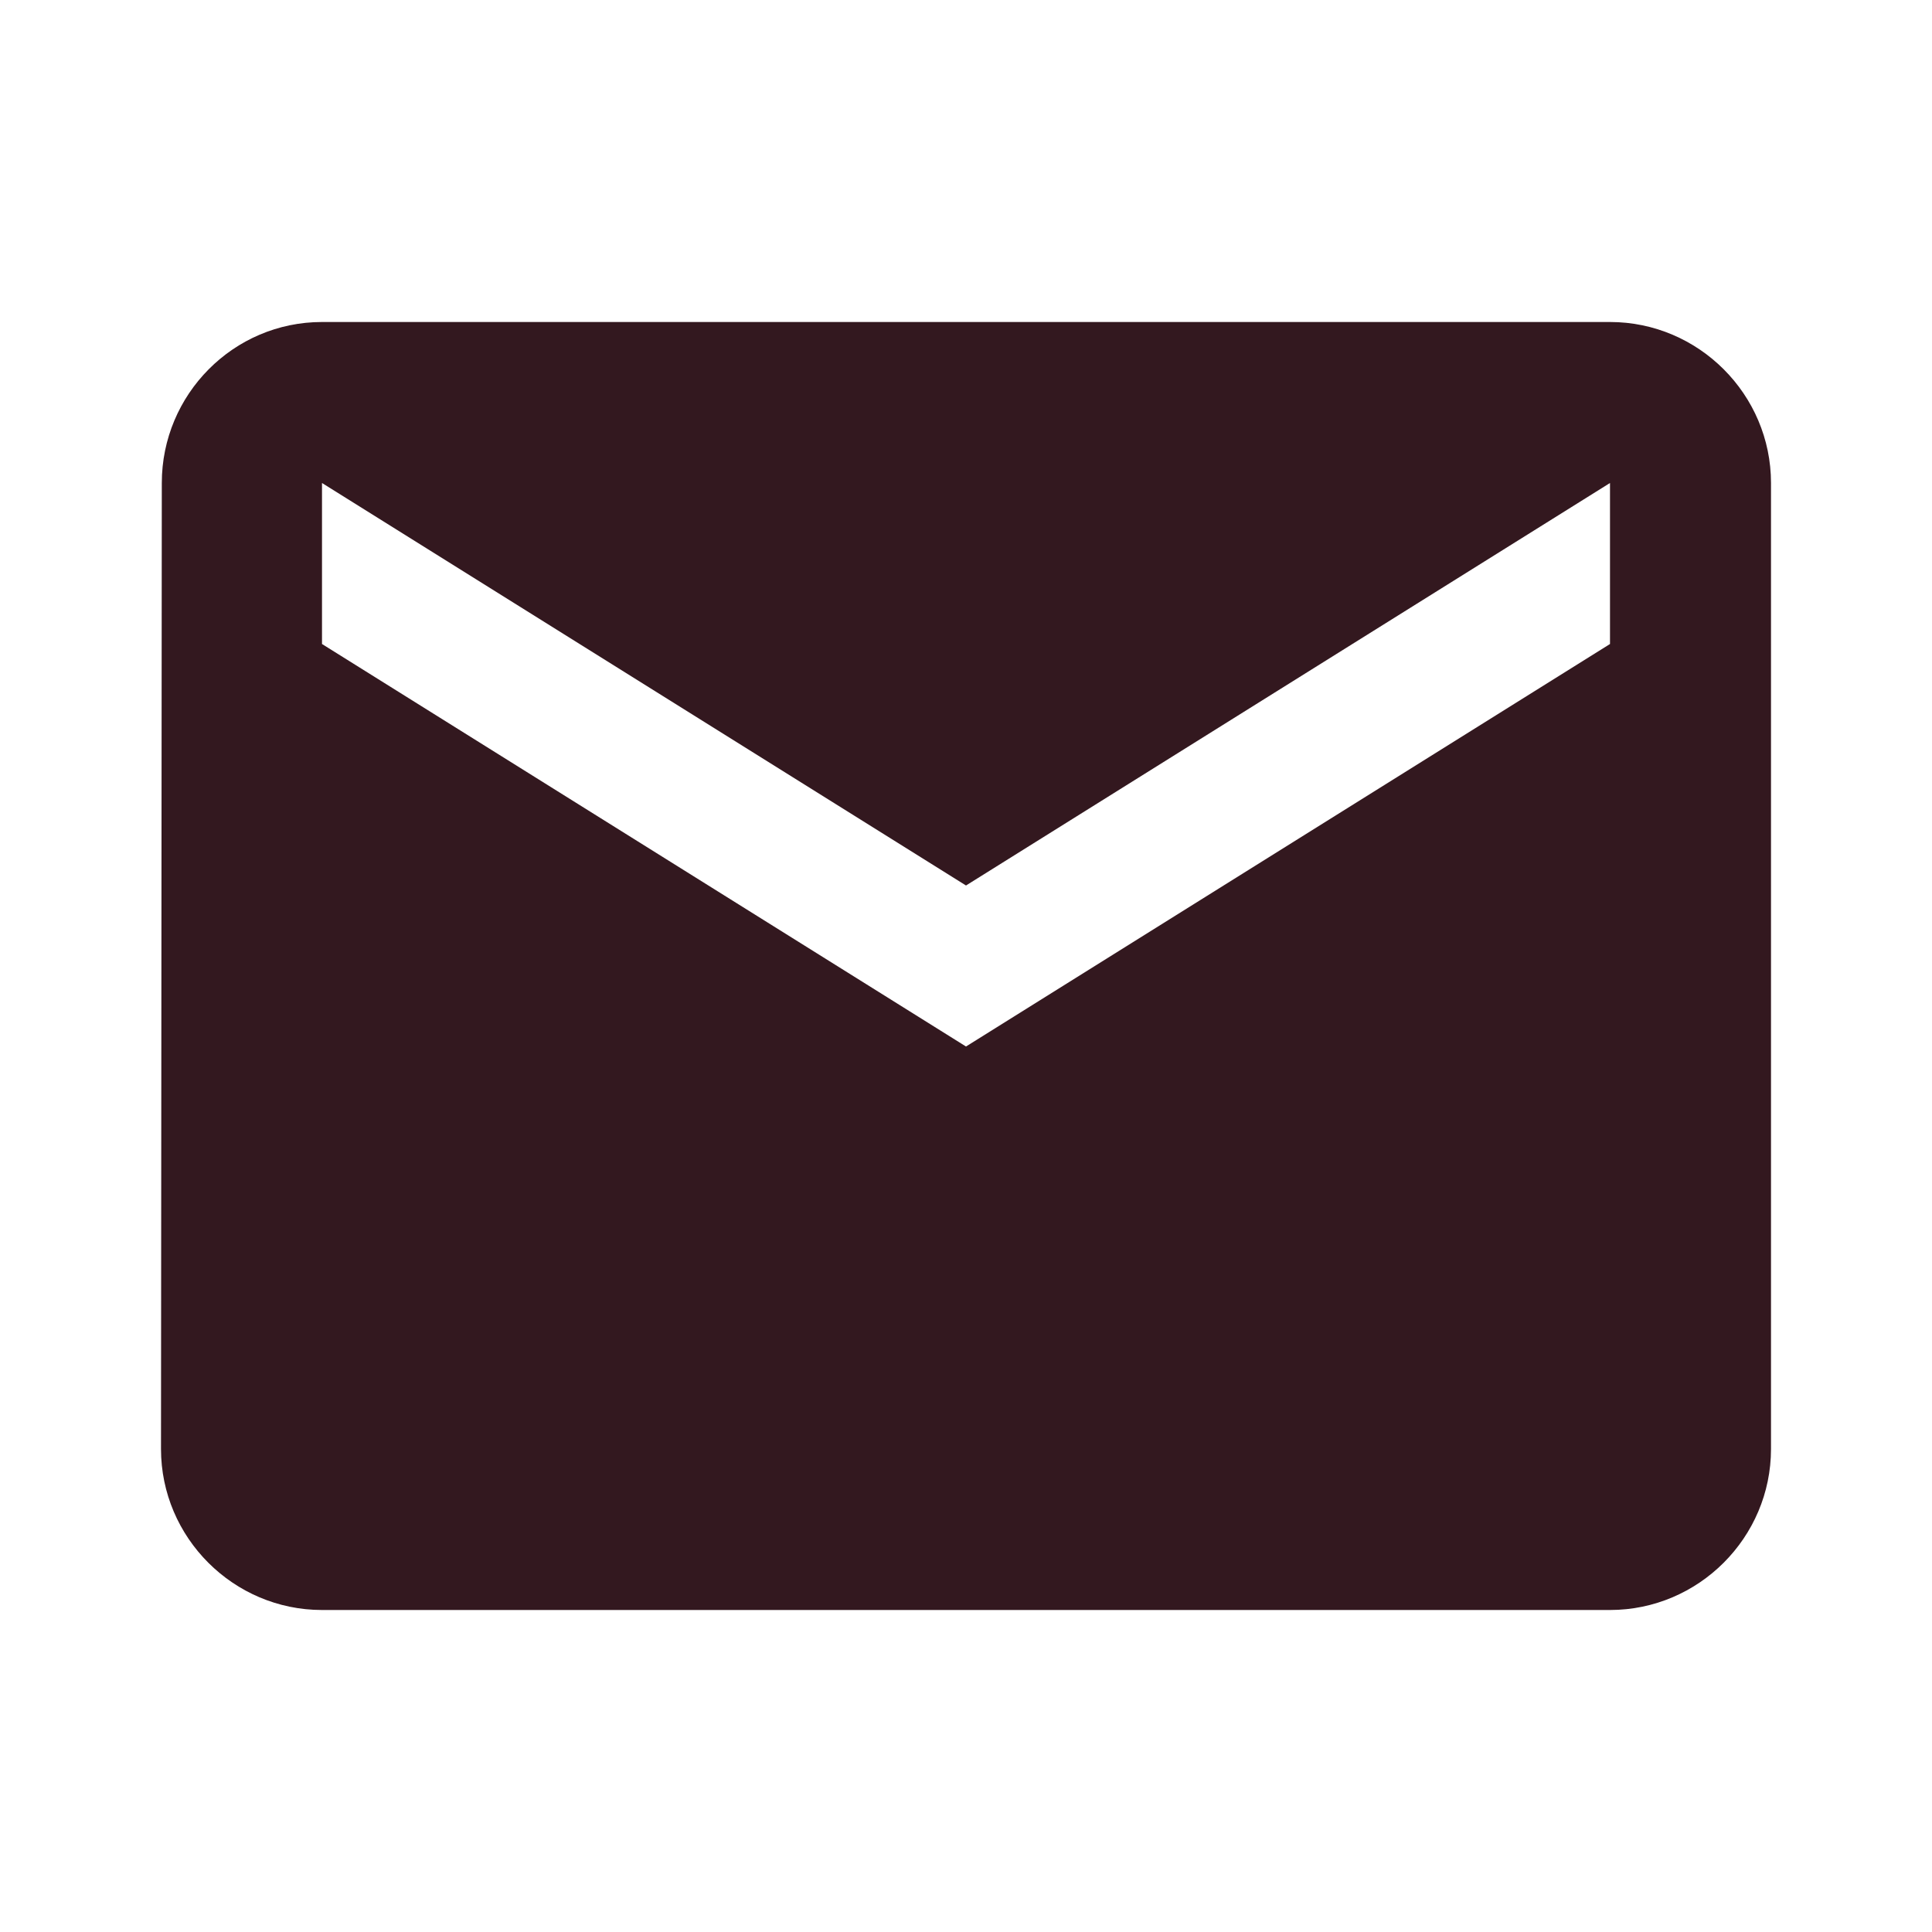 <svg xmlns="http://www.w3.org/2000/svg" viewBox="0 0 24 24">
  <path
    fill="#33181f"
    d="M20 4H4c-1.1 0-1.99.9-1.99 2L2 18c0 1.1.9 2 2 2h16c1.1 0 2-.9 2-2V6c0-1.1-.9-2-2-2zm0 4l-8 5-8-5V6l8 5 8-5v2z"
  />
</svg>
